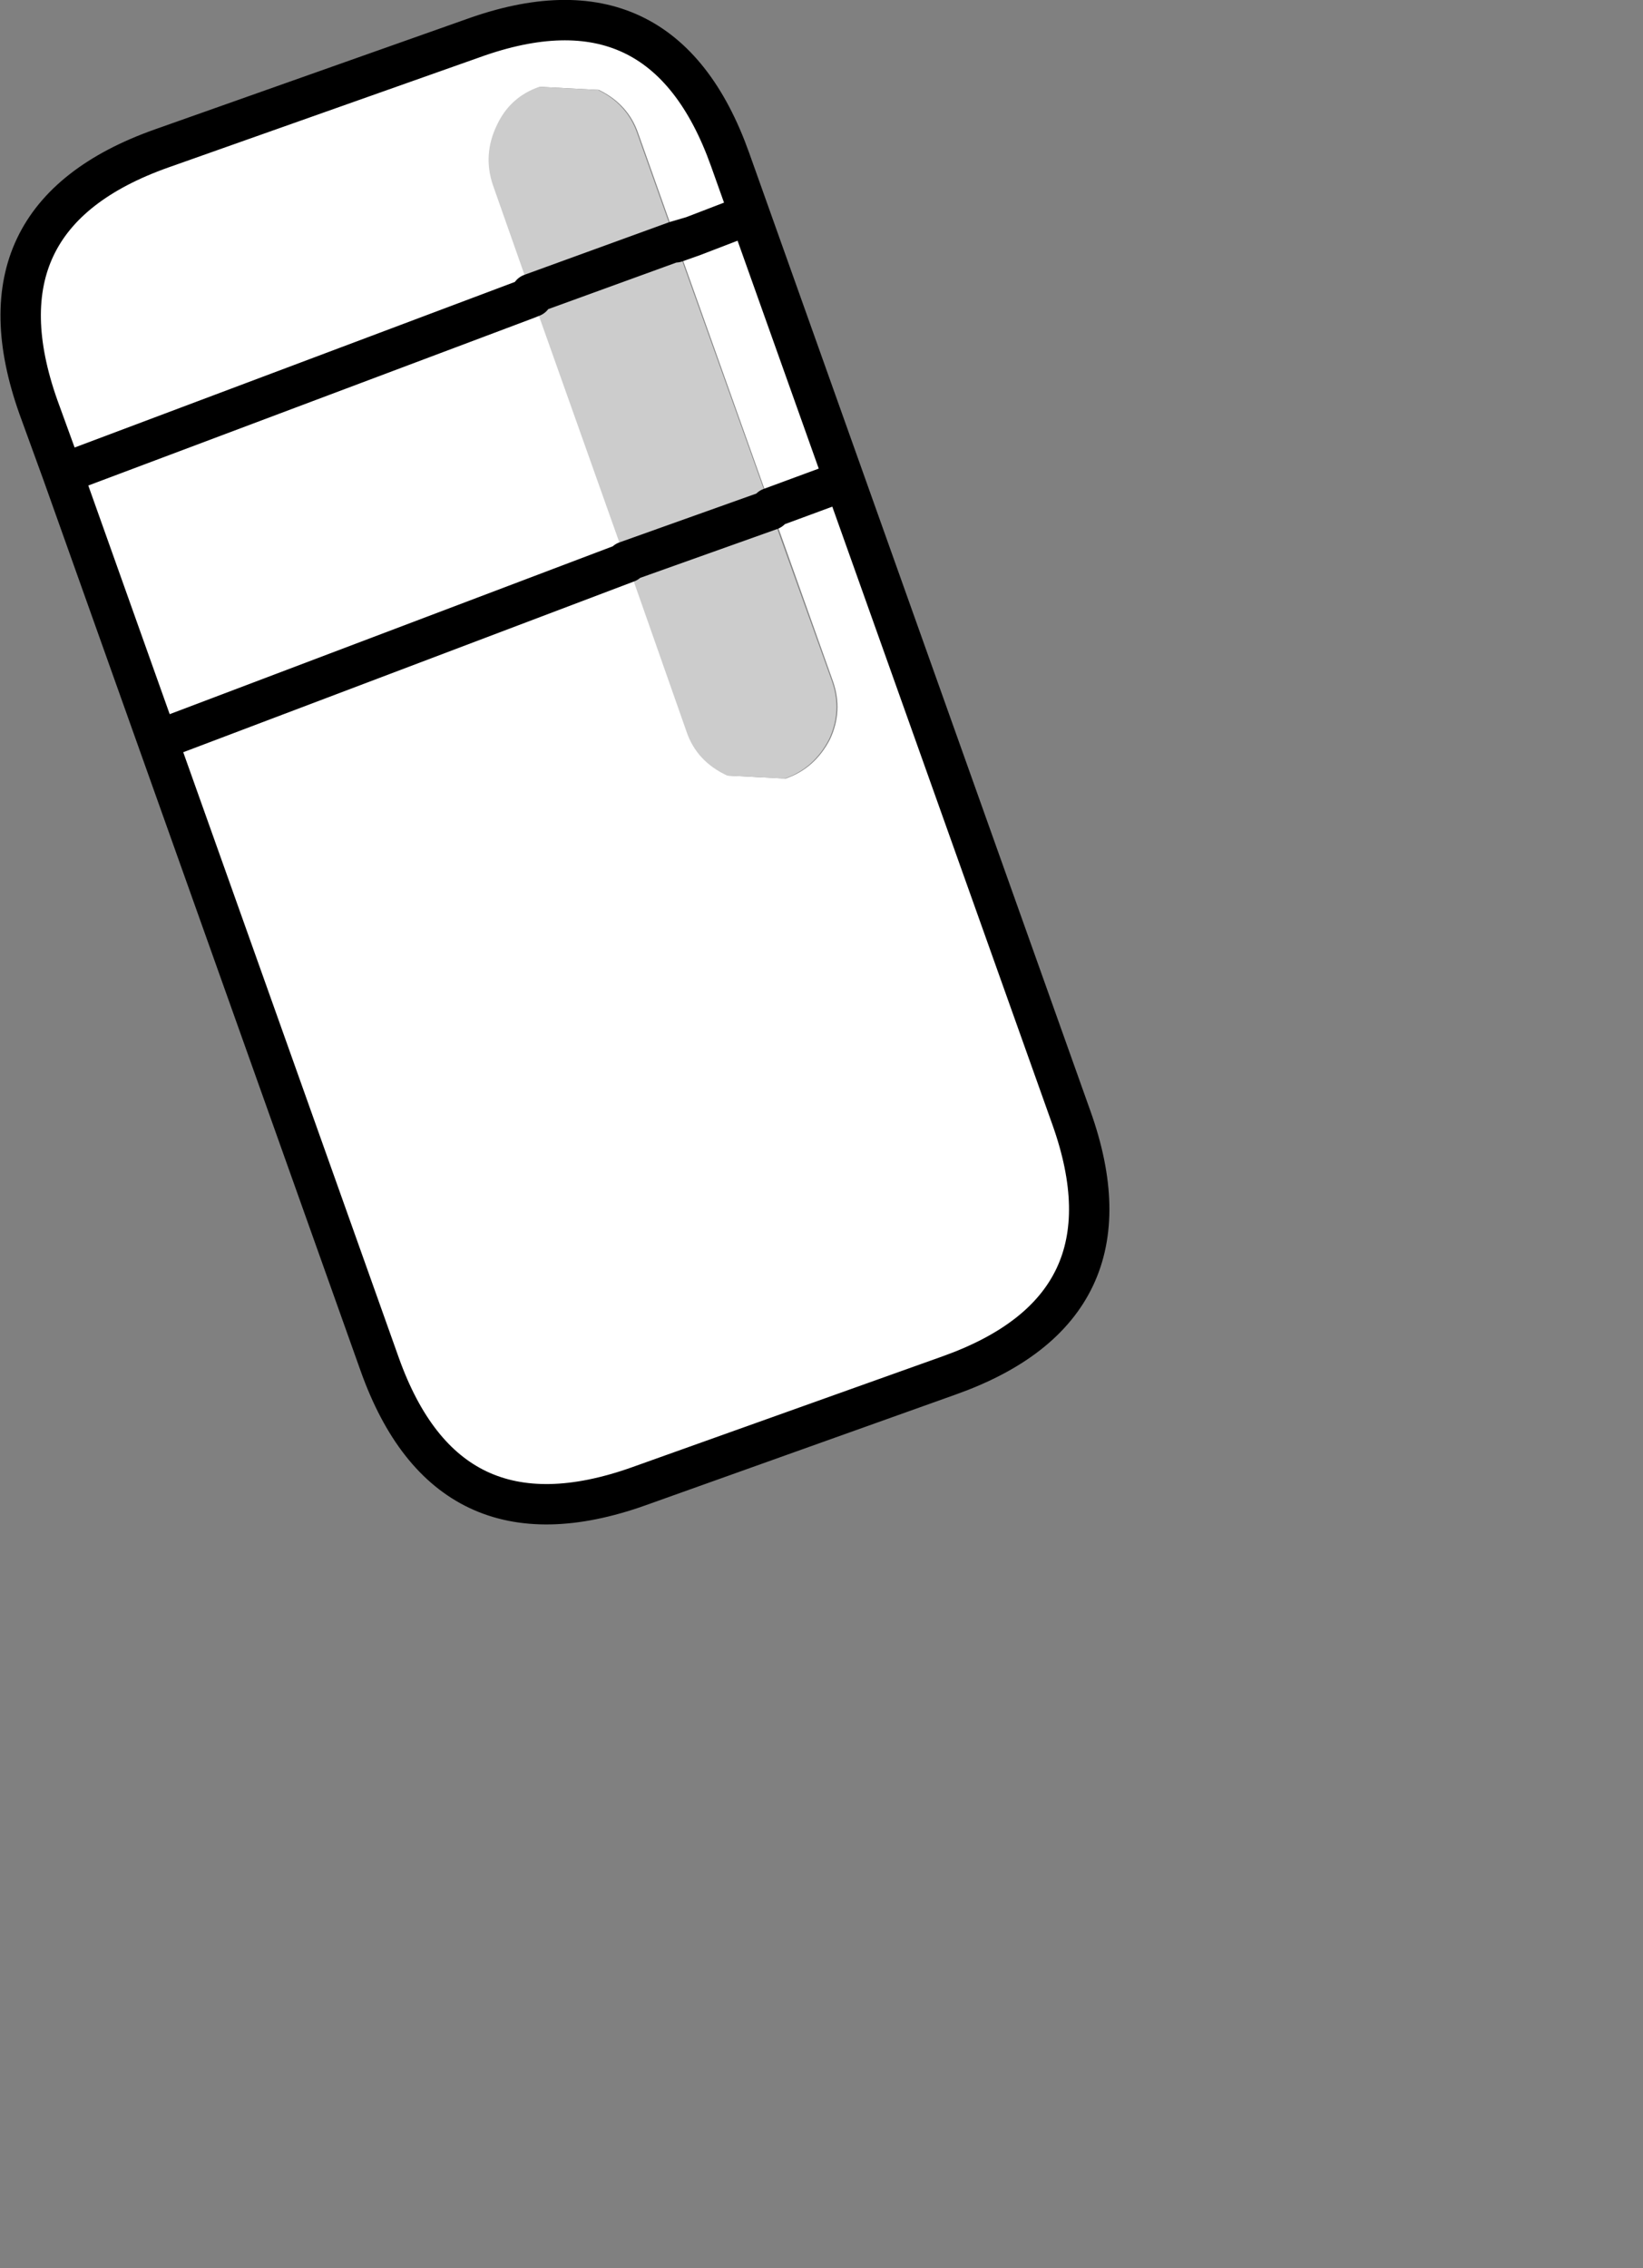 <?xml version="1.0" encoding="UTF-8" standalone="no"?>
<svg xmlns:xlink="http://www.w3.org/1999/xlink" height="112.3px" width="81.35px" xmlns="http://www.w3.org/2000/svg">
  <rect width="100%" height="100%" fill="#808080" stroke="none"/>
  <g transform="matrix(1.0, 0.0, 0.0, 1.0, 27.4, 37.8)">
    <use height="73.5" id="c2_1" transform="matrix(1.0, 0.0, 0.0, 1.0, -26.35, -36.8)" width="52.95" xlink:href="#sprite0"/>
    <use height="75.5" transform="matrix(1.0, 0.0, 0.0, 1.0, -27.4, -37.8)" width="54.95" xlink:href="#sprite1"/>
  </g>
  <defs>
    <g id="sprite0" transform="matrix(1.0, 0.0, 0.0, 1.0, 0.0, 0.0)">
      <use height="73.5" transform="matrix(1.0, 0.0, 0.0, 1.0, 0.0, 0.0)" width="52.95" xlink:href="#shape0"/>
    </g>
    <g id="shape0" transform="matrix(1.0, 0.0, 0.0, 1.0, 0.0, 0.0)">
      <path d="M32.45 10.95 L30.55 5.6 Q30.05 4.15 28.6 3.45 L25.7 3.3 Q24.25 3.8 23.6 5.2 22.9 6.65 23.4 8.15 L25.3 13.55 25.1 13.8 25.35 13.7 30.0 26.8 30.05 26.85 33.0 35.25 Q33.5 36.7 35.0 37.4 L37.85 37.55 Q39.3 37.05 40.05 35.6 40.7 34.2 40.2 32.75 L32.45 11.0 33.3 10.7 32.45 10.95 M7.0 6.35 L22.4 0.9 Q31.8 -2.5 35.15 6.9 L52.05 54.35 Q55.4 63.75 46.0 67.1 L30.6 72.6 Q21.15 75.95 17.8 66.55 L0.9 19.15 Q-2.45 9.7 7.0 6.35" fill="#ffffff" fill-rule="evenodd" stroke="none"/>
    </g>
    <g id="sprite1" transform="matrix(1.0, 0.0, 0.0, 1.0, 1.0, 1.0)">
      <use height="75.5" transform="matrix(1.0, 0.0, 0.0, 1.0, -1.0, -1.0)" width="54.95" xlink:href="#shape1"/>
    </g>
    <g id="shape1" transform="matrix(1.0, 0.0, 0.0, 1.0, 1.0, 1.0)">
      <path d="M25.3 13.55 L23.4 8.15 Q22.9 6.65 23.6 5.2 24.25 3.8 25.7 3.3 L28.6 3.45 Q30.05 4.15 30.55 5.6 L32.45 10.95 25.3 13.55 32.45 10.95 32.45 11.0 37.15 24.15 37.15 24.25 30.0 26.8 37.15 24.25 40.2 32.75 Q40.7 34.2 40.05 35.6 39.3 37.05 37.85 37.55 L35.0 37.4 Q33.5 36.7 33.0 35.25 L30.05 26.85 30.0 26.8 25.35 13.7 25.3 13.55" fill="#cccccc" fill-rule="evenodd" stroke="none"/>
      <path d="M32.45 10.95 L33.3 10.7 32.45 11.0 32.45 10.95 M25.35 13.7 L25.1 13.8 25.3 13.55 25.35 13.7" fill="#ffffff" fill-rule="evenodd" stroke="none"/>
      <path d="M25.3 13.55 L32.45 10.95 33.3 10.7 35.25 9.95 M32.45 11.0 L33.3 10.7 M37.15 24.15 L40.4 22.95 M25.1 13.8 L2.1 22.45 17.8 66.55 Q21.15 75.95 30.6 72.6 L46.0 67.1 Q55.4 63.75 52.05 54.35 L35.15 6.9 Q31.8 -2.5 22.4 0.9 L7.0 6.35 Q-2.45 9.7 0.9 19.15 L2.1 22.45 M25.35 13.7 L25.1 13.8 25.3 13.55 M30.0 26.8 L37.15 24.25 M30.05 26.85 L7.35 35.45" fill="none" stroke="#000000" stroke-linecap="round" stroke-linejoin="round" stroke-width="2.0"/>
    </g>
  </defs>
</svg>
